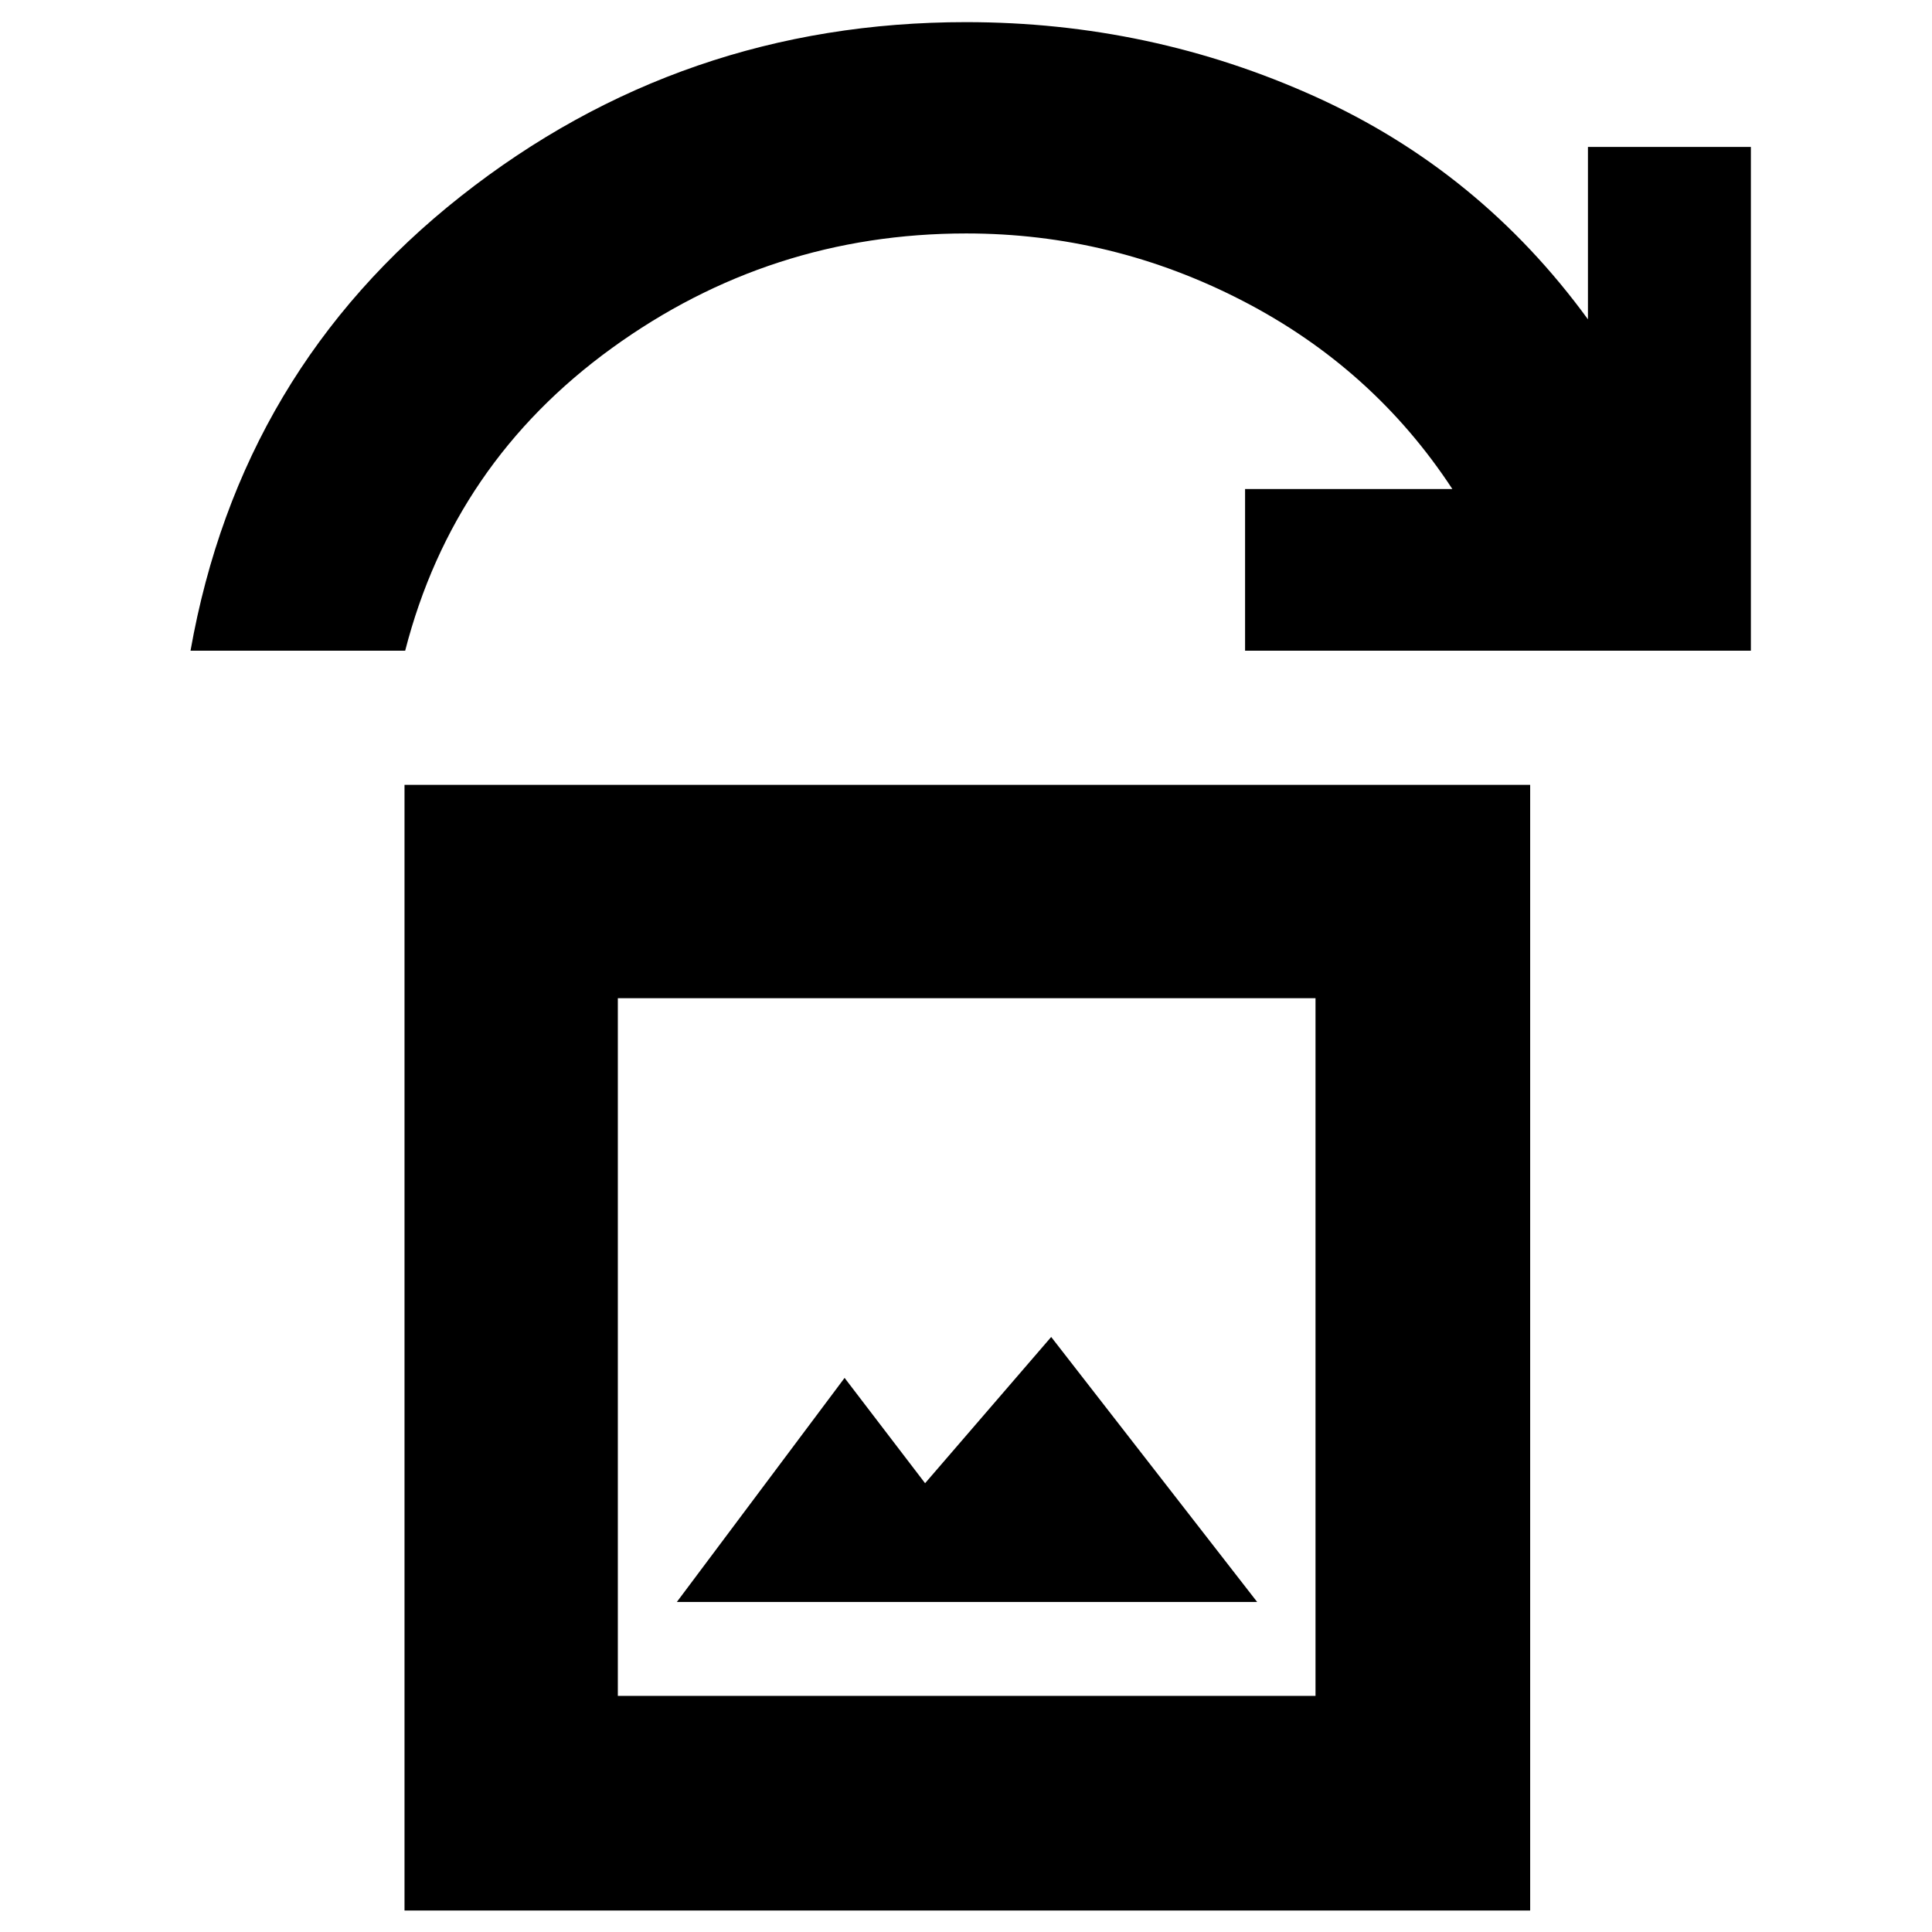 <svg xmlns="http://www.w3.org/2000/svg" height="40" viewBox="0 -960 960 960" width="40"><path d="M336.33-164h288.34L522.33-295.67 459.67-223l-40-52.33L336.33-164ZM201-10.67V-570h559.33v559.33H201Zm106-106.66h346.67V-464H307v346.67ZM94.67-636.67Q119.33-776 229-862.5 338.67-949 480-949q91.62 0 173.48 37 81.85 37 135.56 110.67V-887H870v250.33H618.67V-717h103q-39.34-60-104.17-93.5T480.14-844q-97.47 0-176.14 57-78.67 57-102.67 150.33H94.67ZM307-117.33V-464v346.67Z"/></svg>